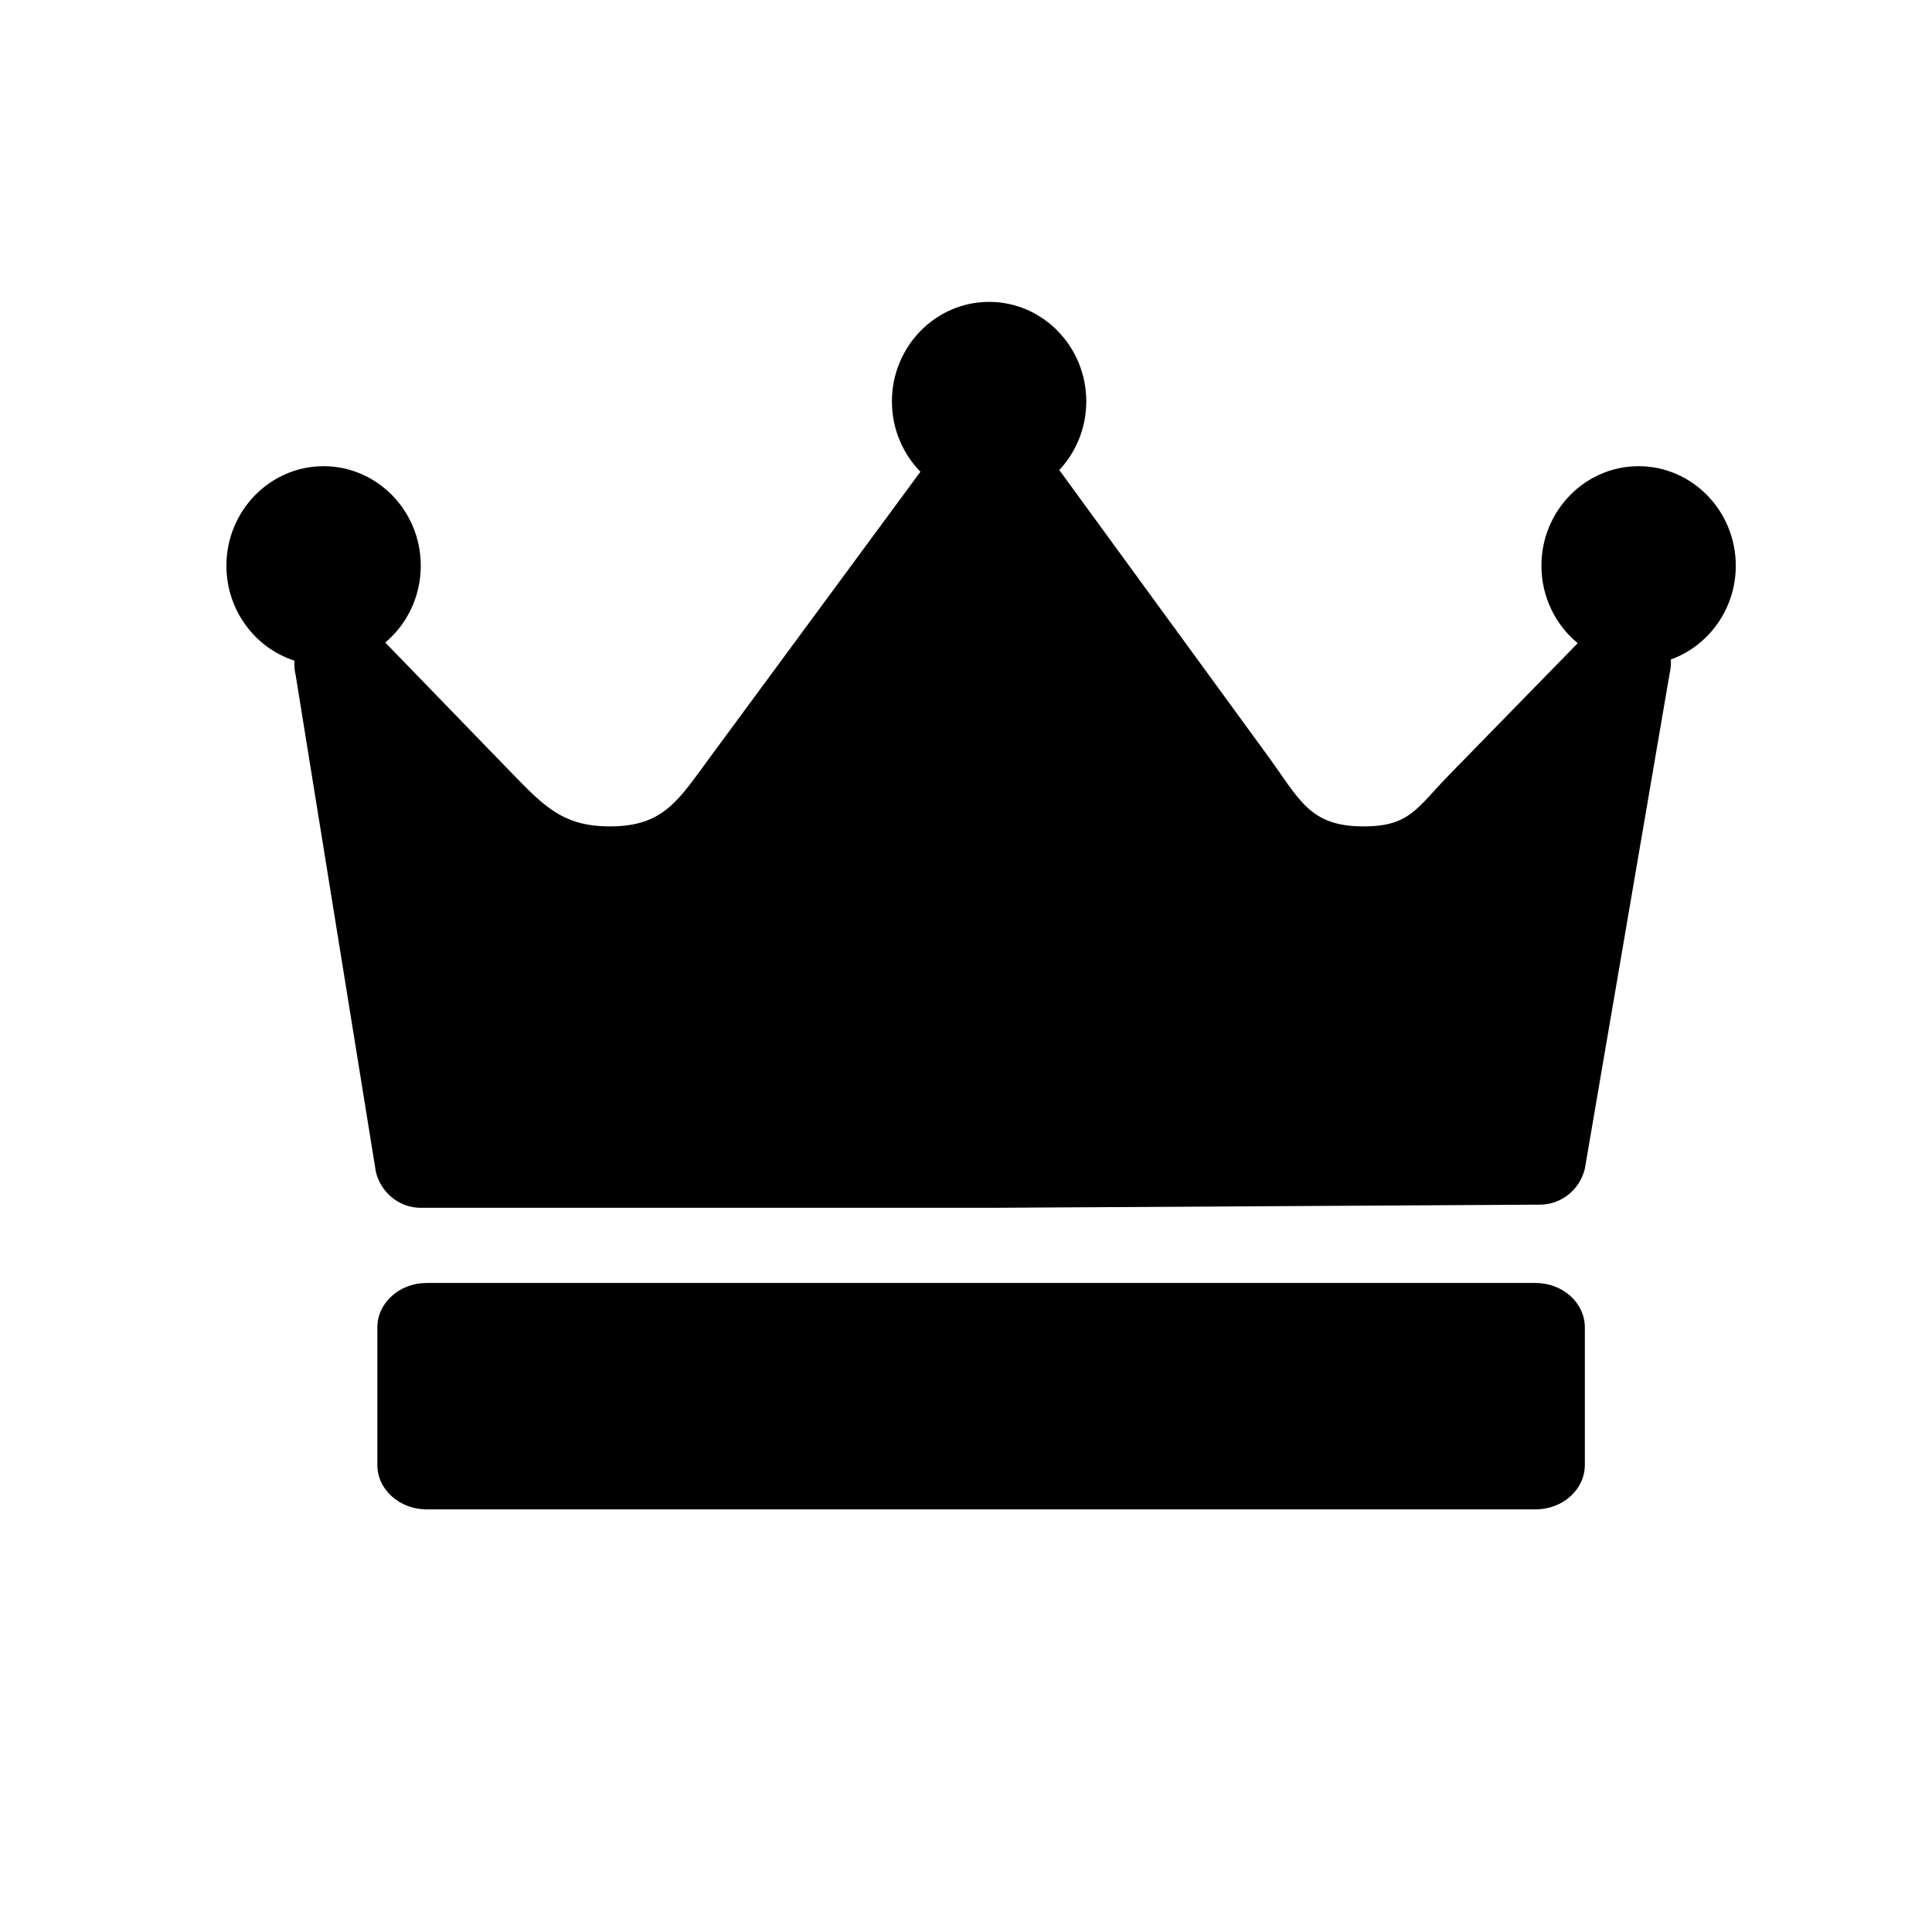 <?xml version="1.0" encoding="UTF-8"?>
<svg width="512px" height="512px" viewBox="0 0 512 512" version="1.1" xmlns="http://www.w3.org/2000/svg" xmlns:xlink="http://www.w3.org/1999/xlink">
    <title>crown</title>
    <g id="crown" stroke="none" stroke-width="1" fill="none" fill-rule="evenodd">
        <path d="M406.927,340 C414.147,340 420,345.272 420,351.776 L420,351.776 L420,388.224 C420,394.728 414.147,400 406.927,400 L406.927,400 L113.073,400 C105.853,400 100,394.728 100,388.224 L100,388.224 L100,351.776 C100,345.272 105.853,340 113.073,340 L113.073,340 Z M262.122,80 C276.324,80 287.876,91.832 287.876,106.378 C287.876,113.432 285.142,119.834 280.722,124.572 C280.737,124.592 280.755,124.609 280.77,124.631 L335.882,200.176 C344.484,211.967 347.021,219.006 361.393,219.006 C373.624,219.006 375.472,214.127 384.12,205.267 L418.113,170.452 C412.254,165.612 408.491,158.213 408.491,149.921 C408.491,135.376 420.044,123.544 434.246,123.544 C448.447,123.544 460,135.376 460,149.921 C460,161.395 452.797,171.154 442.79,174.775 C442.857,176.008 442.768,177.262 442.466,178.508 L420,309.73 C418.64,315.299 413.767,319.215 408.164,319.245 L262.595,320.082 L111.509,320.082 C105.877,320.082 100.97,316.153 99.609,310.556 L78.352,178.915 C78.041,177.636 77.951,176.346 78.03,175.082 C67.592,171.714 60,161.71 60,149.921 C60,135.376 71.553,123.544 85.754,123.544 C99.956,123.544 111.509,135.376 111.509,149.921 C111.509,158.113 107.844,165.442 102.106,170.283 L135.886,205.142 C144.423,213.953 149.507,219.004 161.627,219.004 C175.958,219.004 179.8,212.034 188.404,200.355 L243.919,125.018 C239.256,120.245 236.368,113.649 236.368,106.378 C236.368,91.832 247.92,80 262.122,80 Z" id="Combined-Shape" fill="#000000" fill-rule="nonzero"></path>
    </g>
</svg>